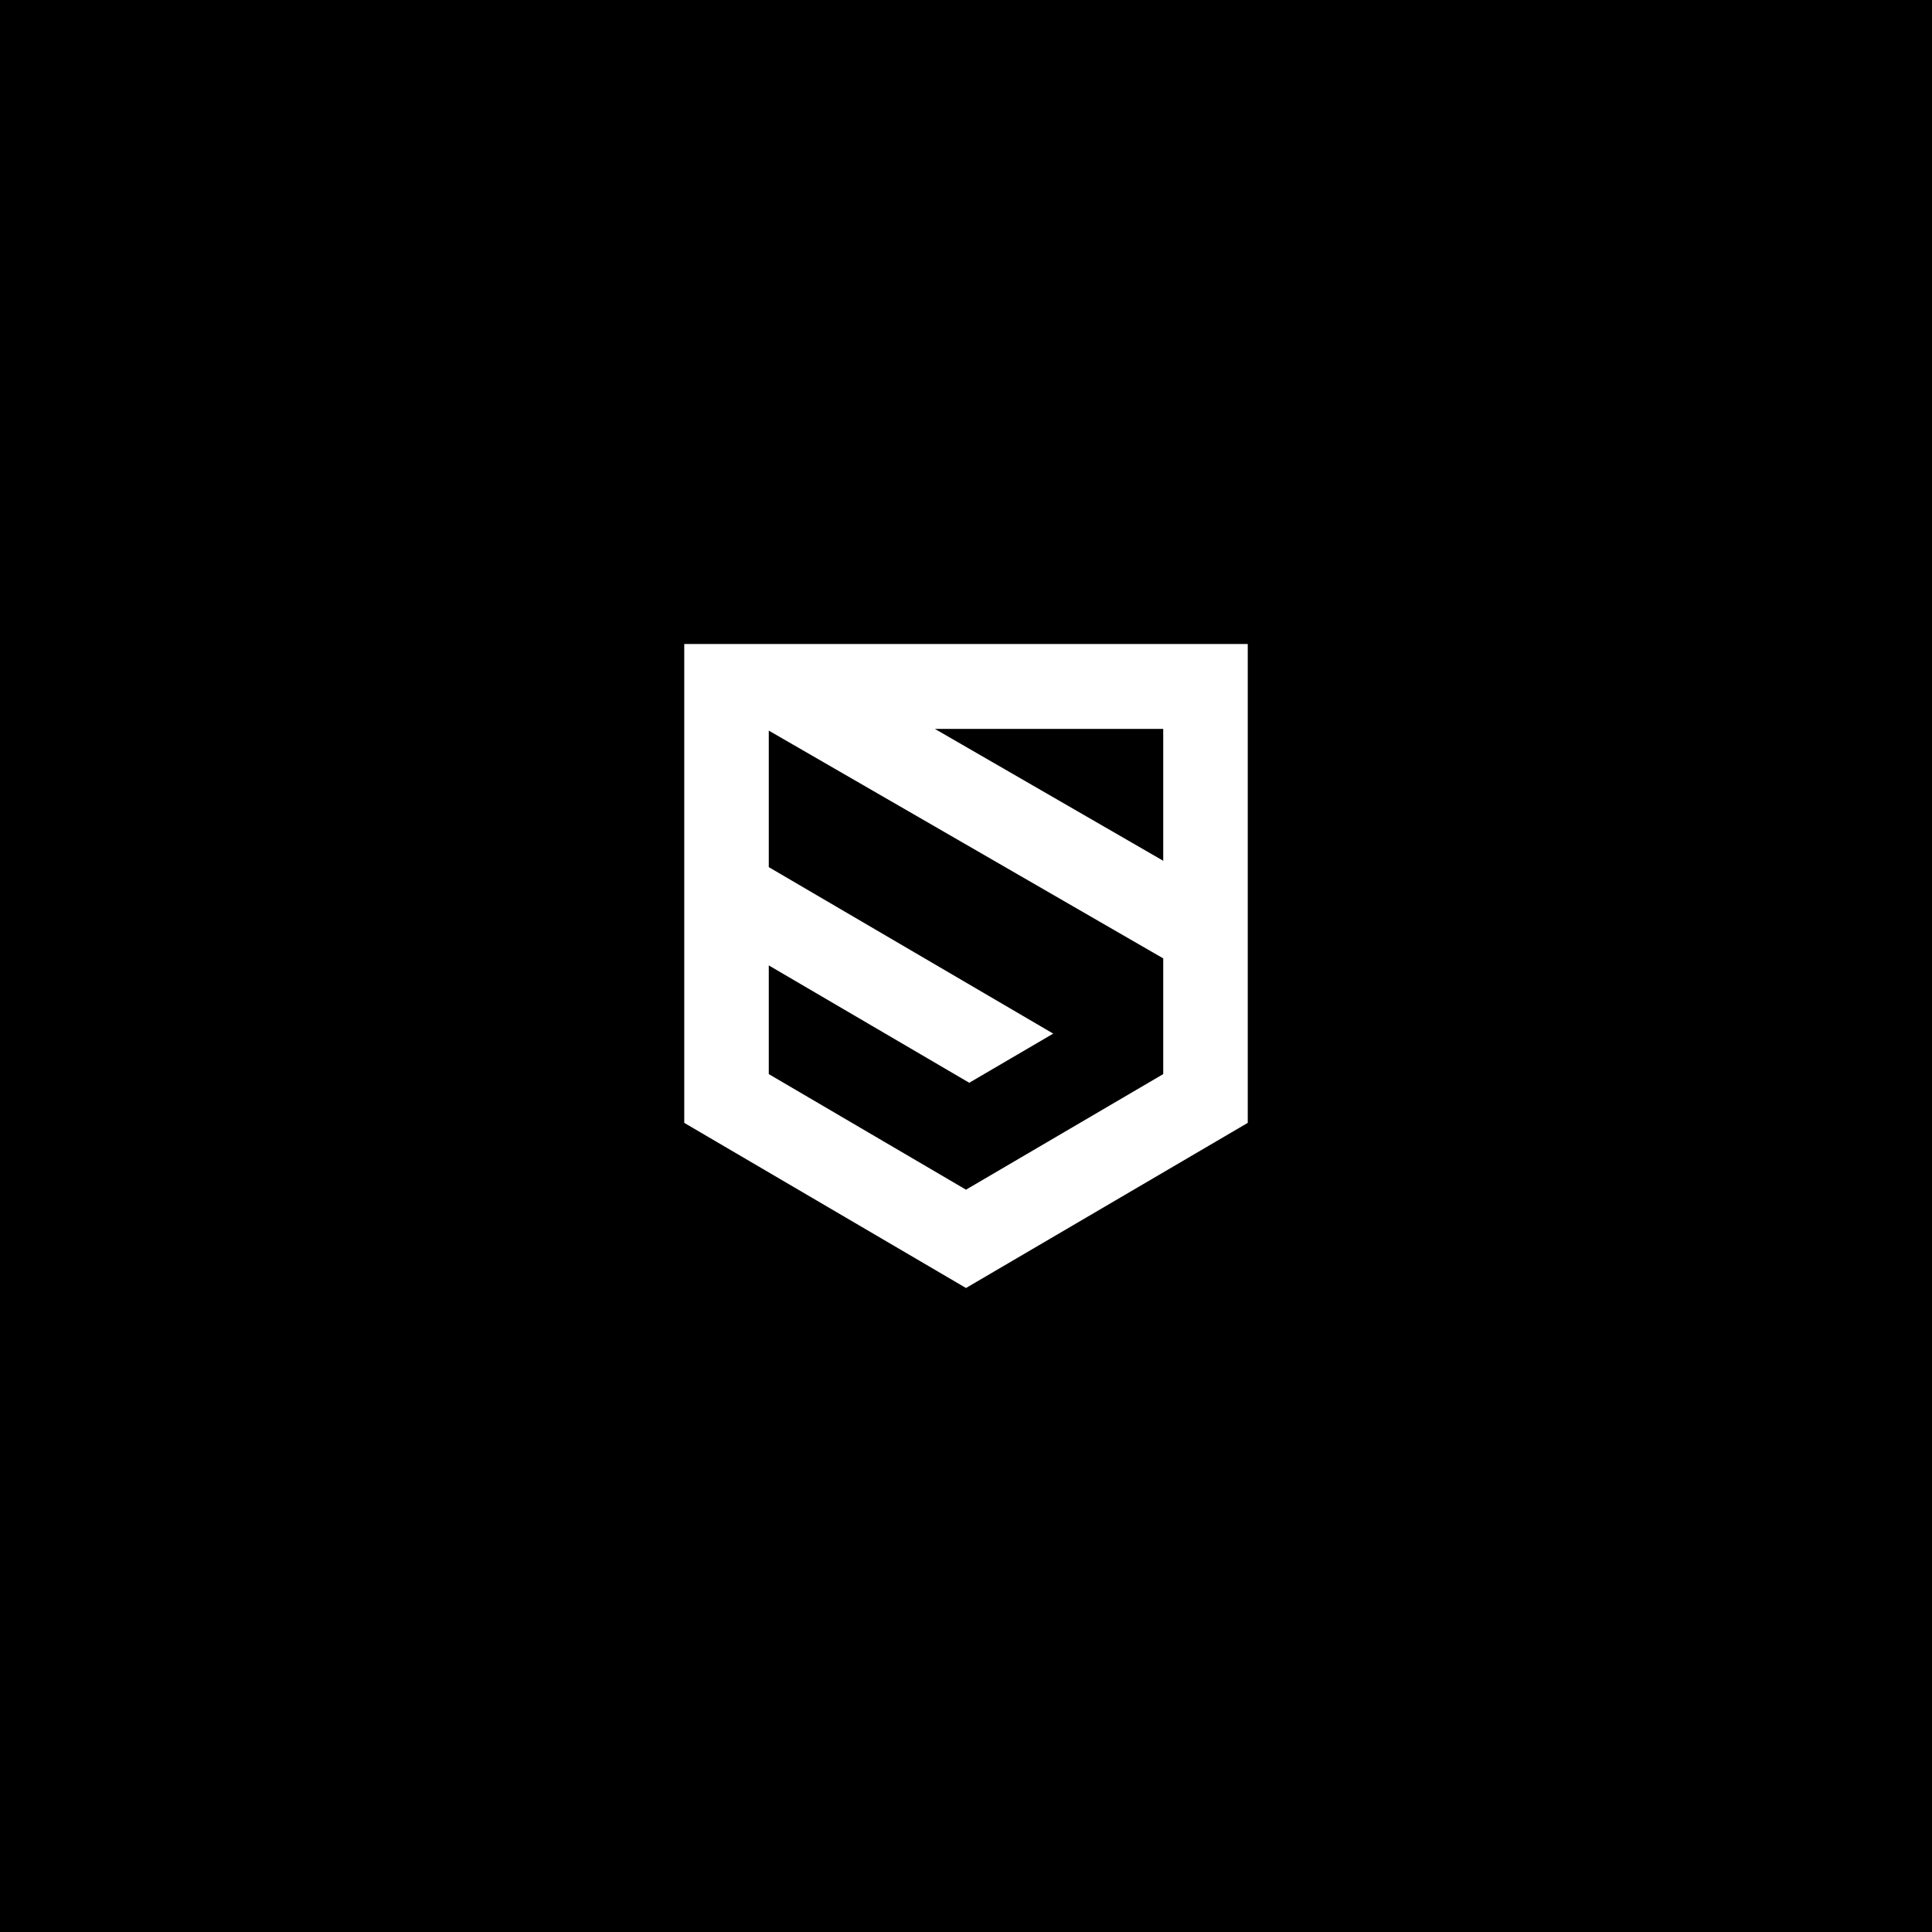 <svg width="720" height="720" viewBox="0 0 720 720" fill="none" xmlns="http://www.w3.org/2000/svg">
<rect width="720" height="720" fill="black"/>
<path fill-rule="evenodd" clip-rule="evenodd" d="M465 418.462L360 480L255 418.462V240H465V418.462ZM348.412 271.648L433.5 320.784V271.648H348.412ZM433.5 357.165L286.5 272.276V323.153L392.5 385.199L361.213 403.513L286.5 359.78V400.284L360 443.361L433.5 400.284V357.165Z" fill="white"/>
</svg>

